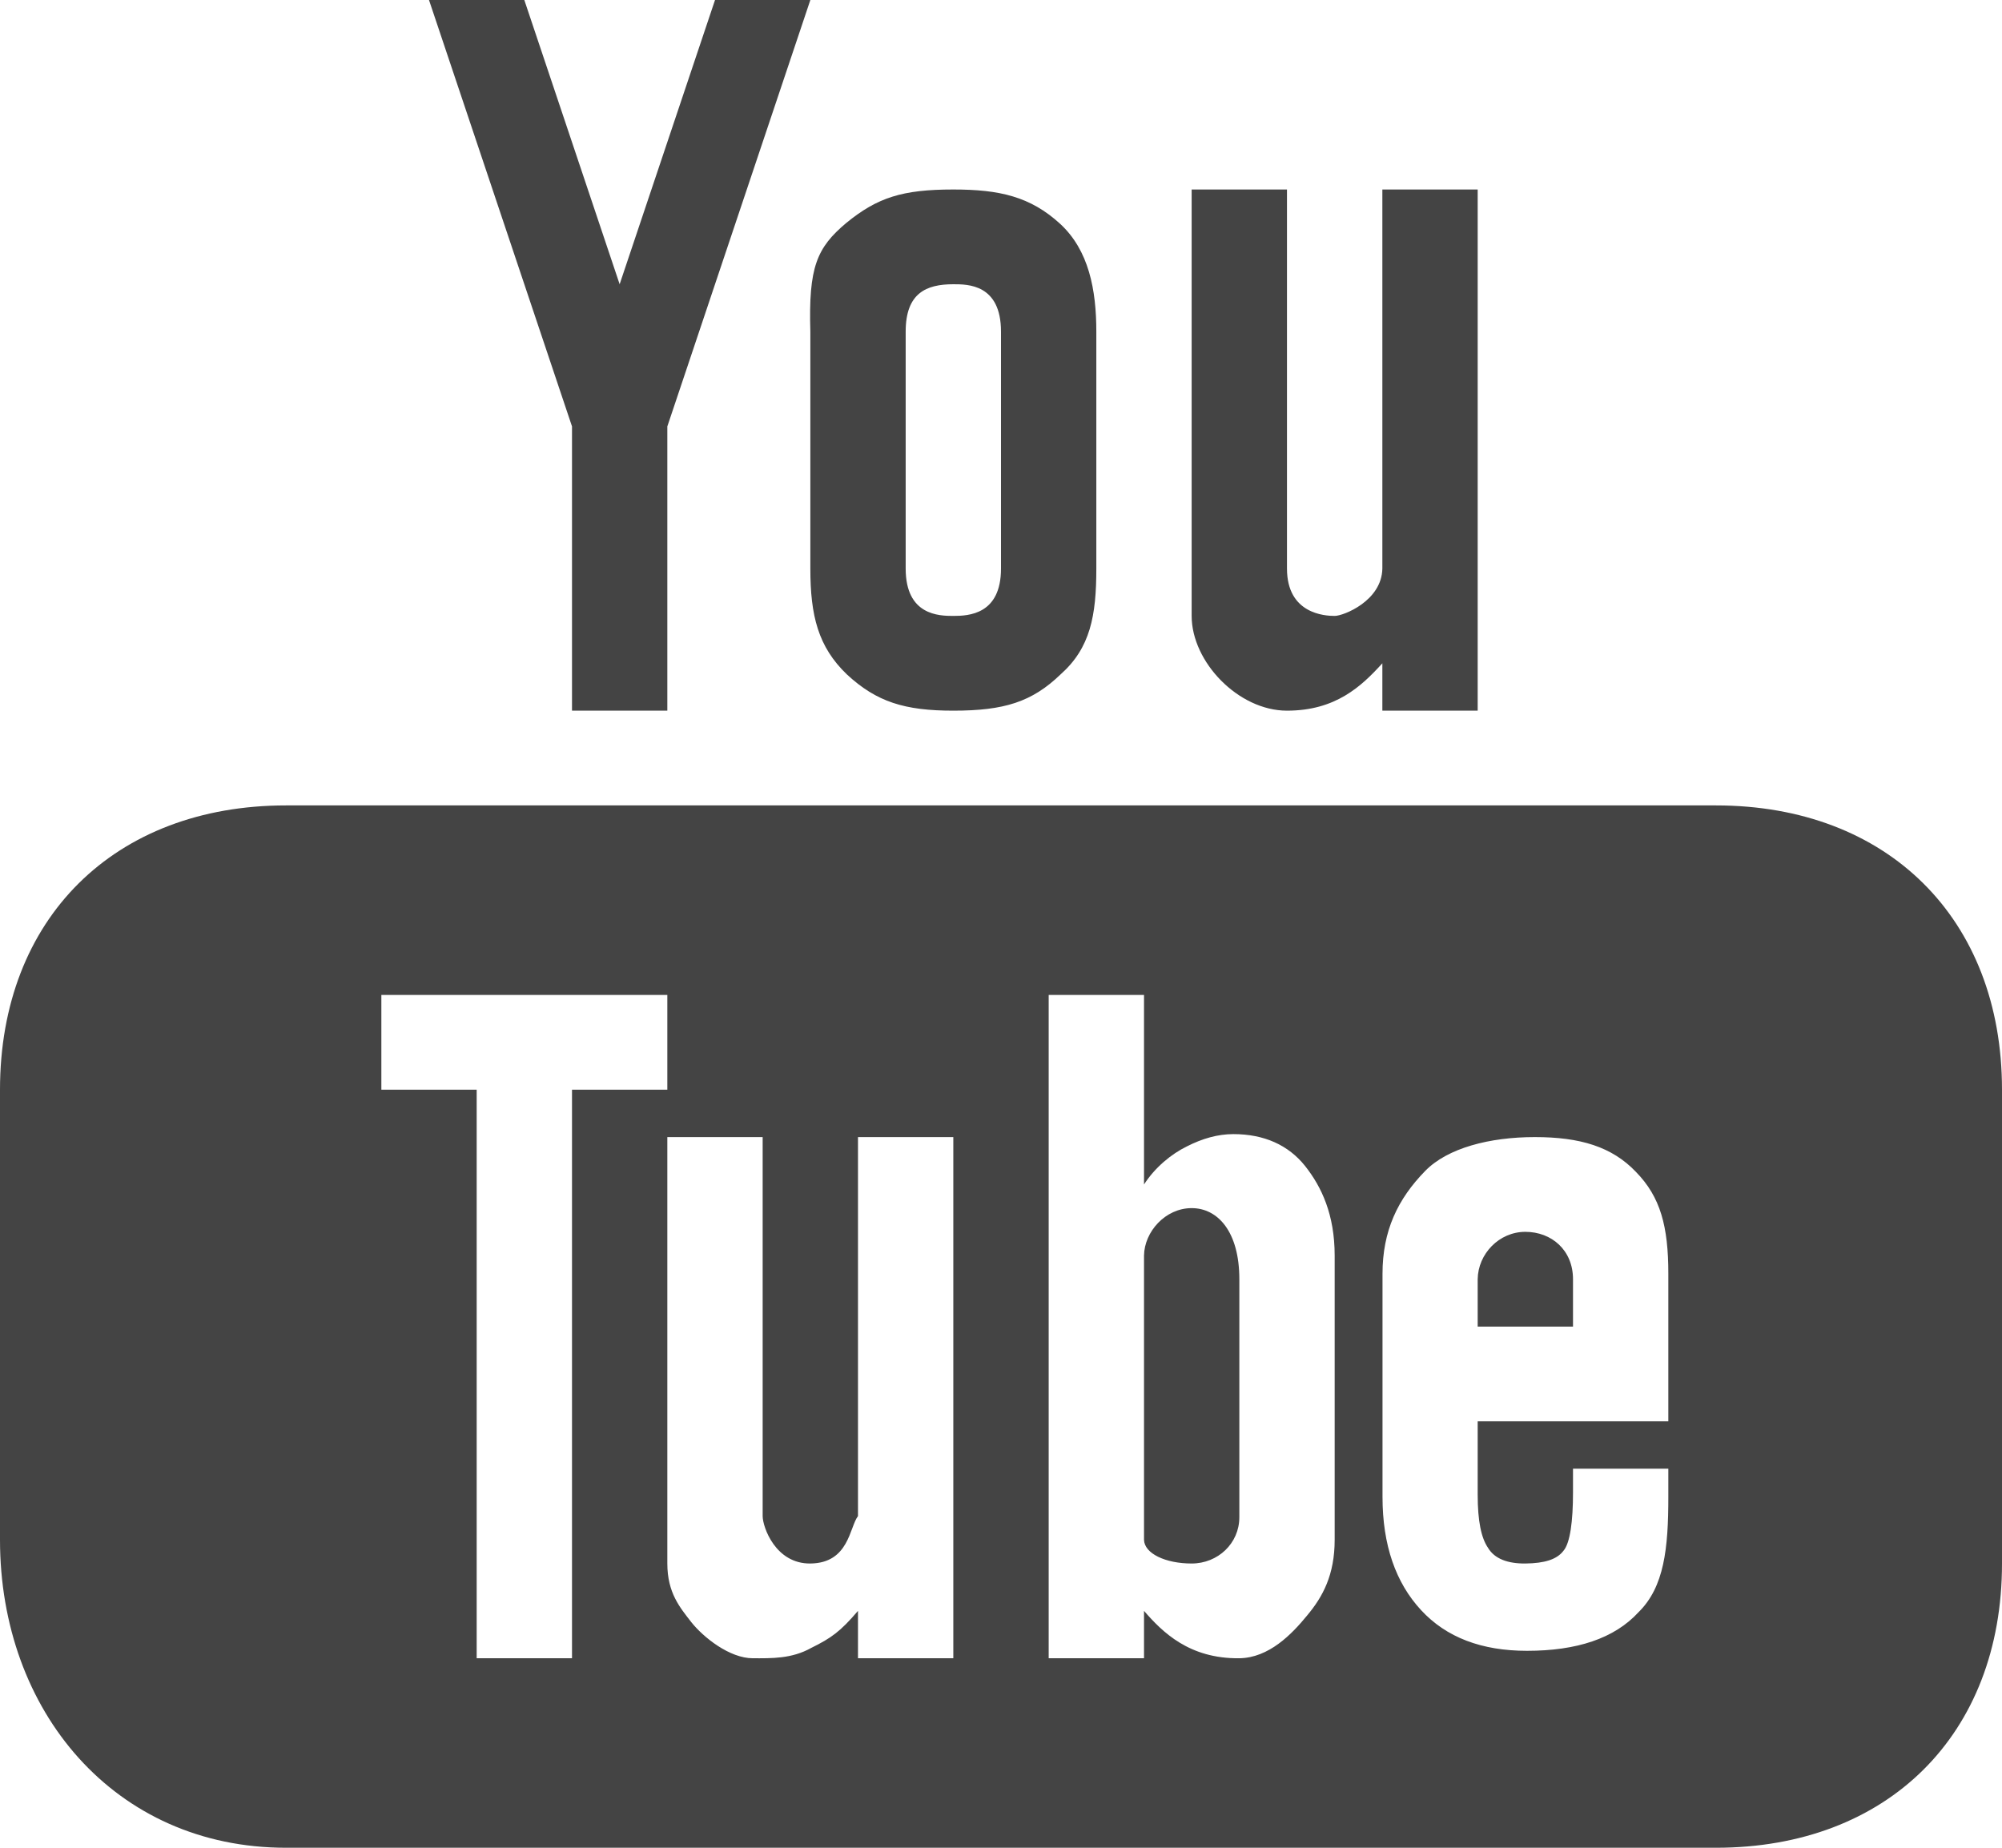 <svg width="39" height="36" viewBox="0 0 39 36" fill="none" xmlns="http://www.w3.org/2000/svg">
<path fill-rule="evenodd" clip-rule="evenodd" d="M8.357 0L11.143 8.308V13.846H13V8.308L15.786 0H13.929L12.071 5.538L10.214 0H8.357ZM18.571 3.692C17.581 3.692 17.095 3.847 16.489 4.341C15.909 4.828 15.749 5.203 15.786 6.462V11.077C15.786 11.996 15.938 12.602 16.497 13.139C17.077 13.677 17.625 13.846 18.571 13.846C19.562 13.846 20.102 13.677 20.661 13.139C21.241 12.624 21.357 11.996 21.357 11.077V6.462C21.357 5.647 21.212 4.875 20.65 4.359C20.07 3.829 19.471 3.692 18.571 3.692ZM23.214 3.692V12C23.214 12.898 24.125 13.846 25.071 13.846C26.018 13.846 26.519 13.374 26.929 12.923V13.846H28.786V3.692H26.929V11.077C26.918 11.708 26.171 12 26 12C25.808 12 25.071 11.96 25.071 11.077V3.692H23.214ZM18.571 5.538C18.851 5.538 19.5 5.535 19.5 6.462V11.077C19.5 11.971 18.872 12 18.571 12C18.292 12 17.643 11.989 17.643 11.077V6.462C17.643 5.708 18.046 5.538 18.571 5.538ZM5.571 15.692C2.234 15.692 0 17.892 0 21.231V30C0 33.339 2.234 36 5.571 36H33.429C36.766 36 39 33.8 39 30.462V21.231C39 17.892 36.766 15.692 33.429 15.692H5.571ZM7.429 19.385H13V21.231H11.143V32.308H9.286V21.231H7.429V19.385ZM20.429 19.385H22.286V23.077C22.5 22.745 22.819 22.482 23.124 22.334C23.421 22.183 23.722 22.096 24.027 22.096C24.629 22.096 25.1 22.312 25.423 22.716C25.746 23.124 26 23.665 26 24.462V30C26 30.685 25.768 31.111 25.463 31.475C25.166 31.839 24.72 32.3 24.143 32.308C23.167 32.319 22.645 31.799 22.286 31.385V32.308H20.429V19.385ZM13 22.154H14.857V29.538C14.857 29.751 15.107 30.469 15.786 30.462C16.54 30.454 16.547 29.755 16.714 29.538V22.154H18.571V32.308H16.714V31.385C16.37 31.788 16.192 31.915 15.804 32.106C15.419 32.322 15.028 32.308 14.665 32.308C14.215 32.308 13.704 31.904 13.464 31.601C13.25 31.323 13 31.038 13 30.462V22.154ZM29.899 22.154C30.781 22.154 31.401 22.341 31.869 22.832C32.348 23.322 32.5 23.895 32.5 24.819V27.692H28.786V29.12C28.786 29.636 28.855 29.964 28.989 30.159C29.116 30.371 29.373 30.465 29.714 30.462C30.091 30.458 30.331 30.382 30.458 30.213C30.588 30.061 30.643 29.632 30.643 29.077V28.615H32.5V29.163C32.5 30.169 32.42 30.919 31.92 31.41C31.448 31.925 30.712 32.163 29.747 32.163C28.866 32.163 28.176 31.904 27.683 31.37C27.19 30.837 26.932 30.105 26.932 29.163V24.819C26.932 23.982 27.226 23.362 27.767 22.81C28.202 22.367 29.018 22.154 29.899 22.154ZM23.214 23.538C22.703 23.538 22.293 23.996 22.286 24.462V30C22.293 30.267 22.703 30.462 23.214 30.462C23.726 30.462 24.143 30.069 24.143 29.56V24.923C24.143 24 23.726 23.538 23.214 23.538ZM29.714 24C29.203 24 28.793 24.429 28.786 24.923V25.846H30.643V24.923C30.643 24.357 30.226 24 29.714 24Z" fill="#444444"/>
</svg>
